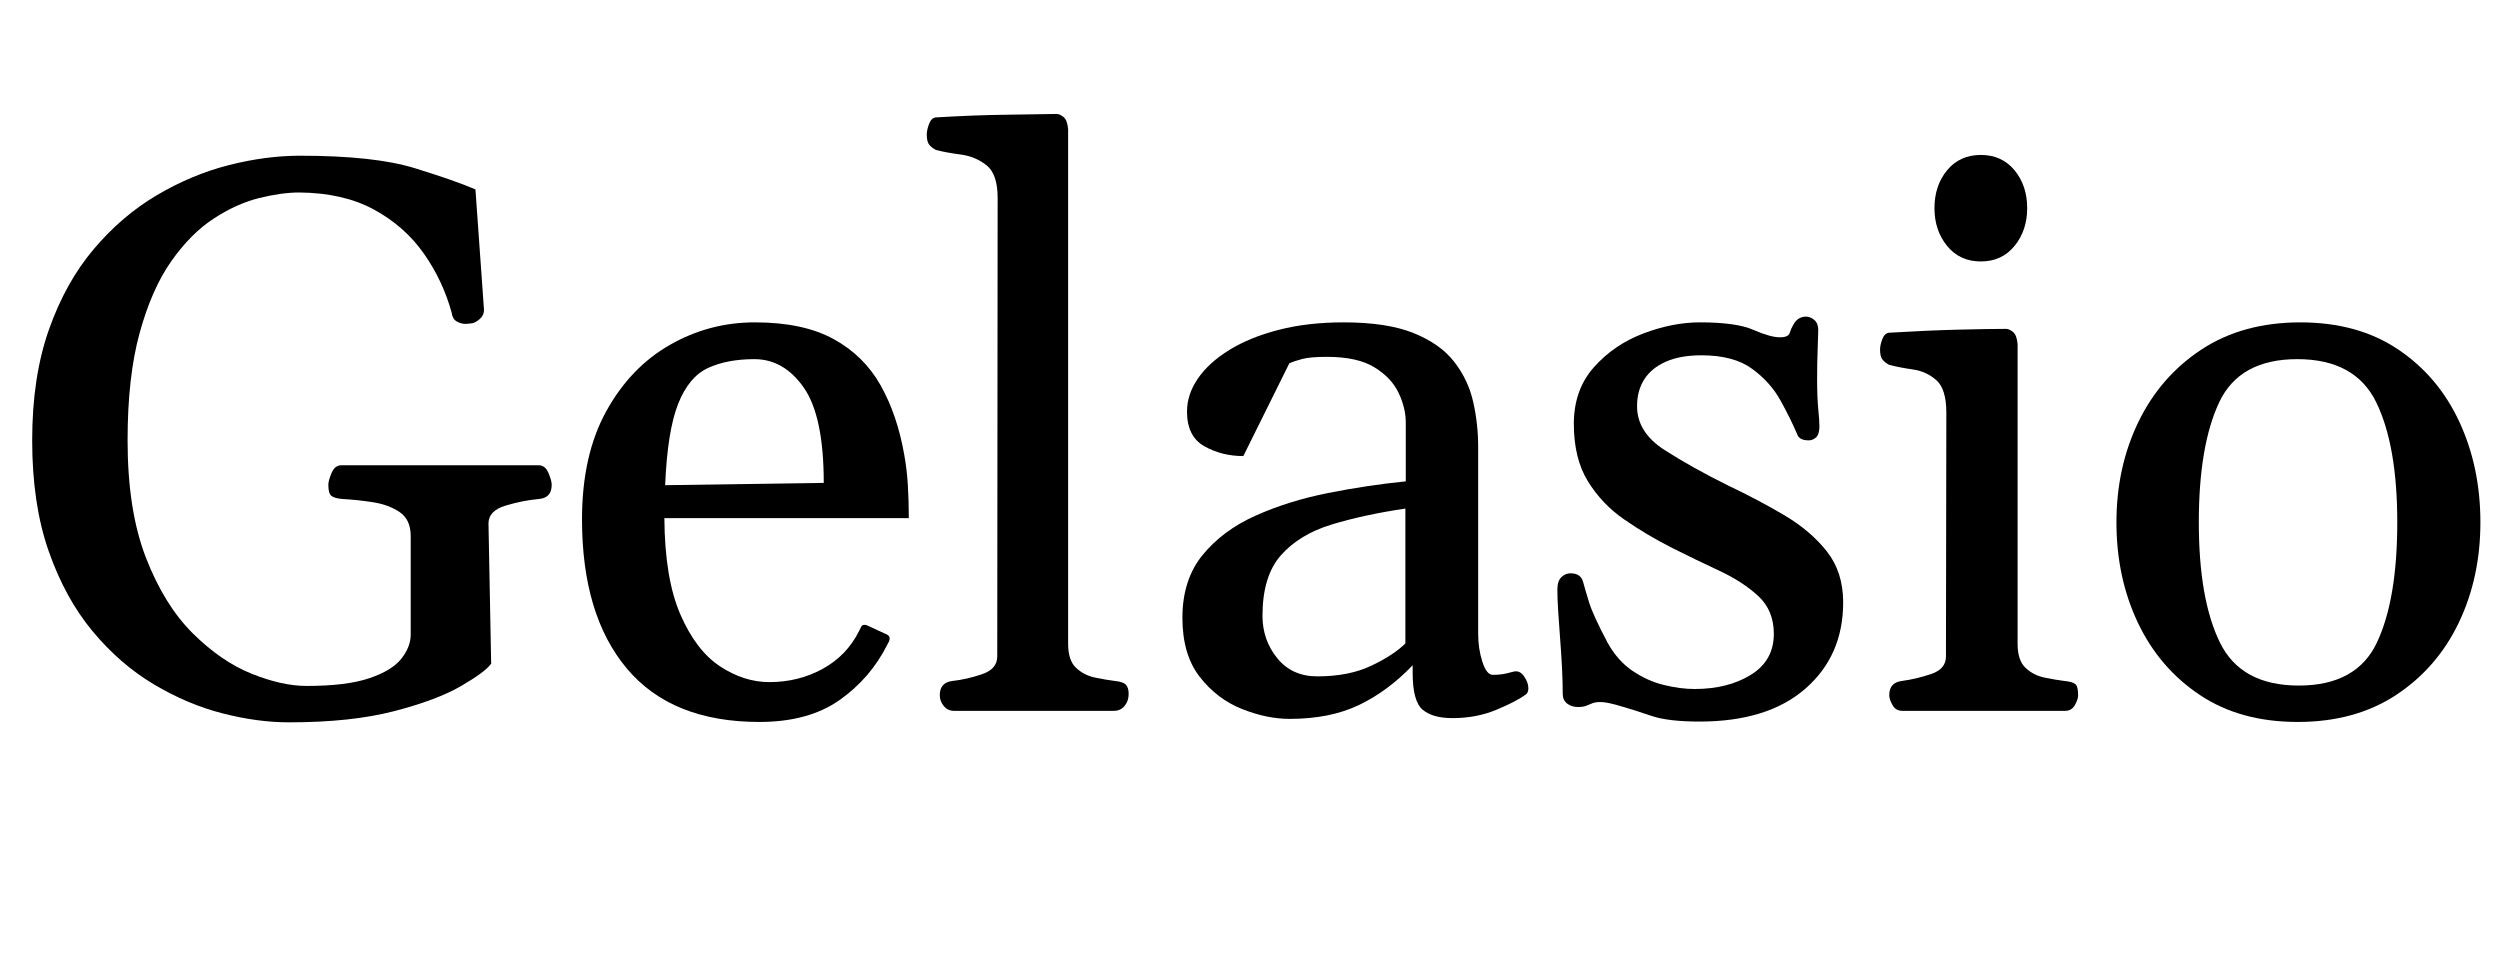 <svg width="45.678" height="17.773" viewBox="0 0 45.678 17.773" xmlns="http://www.w3.org/2000/svg"><path transform="translate(0 12.988) scale(.007 -.007)" d="m754-30q-82 0-173.5 23.5t-179.5 76-159.5 138.5-114.5 209-43 289q0 165 43.5 288.5t117 210.5 165 141 188 78.5 185.5 24.5q194 0 299.5-32.5t158.5-55.5l22-310q2-17-11-28.5t-25-11.5q-3 0-5.5-0.5t-5.5-0.5q-13 0-24 6.5t-13 22.5q-23 84-73 155t-130 114.5-195 44.5q-46 0-104.5-14.5t-118.5-53.5-111-111.5-82.5-187-31.5-280.5q0-183 48-306.5t122-197 153.5-105.5 143.5-32q104 0 163.5 20t84 51 24.5 63v257q0 43-28.5 62.5t-70 26-80.5 8.5q-21 2-28.5 8.5t-7.5 28.5q0 11 8.5 31t25.5 20h515q17 0 25.5-20t8.5-31q0-34-33-37-44-4-88-17.5t-44-46.5l7-366q-16-22-79-58.5t-175-65.5-274-29z"/><path transform="translate(10.151 12.988) scale(.007 -.007)" d="m532-29q-229 0-346 139.5t-117 389.5q0 167 63 281.5t166 173.5 222 59q126 0 205.5-43.5t123-121 61.5-180.5q7-38 9.5-80t2.5-86h-638q1-158 42-252t103.5-135 128.5-41q76 0 139 34.5t95 98.5q3 6 6 12t13 4l50-23q11-4 11-12 0-4-2-8.5t-4-7.5q-44-88-125-145t-209-57zm-246 618 414 6q0 174-52 248.5t-129 74.5q-71 0-121-23t-78-93.5-34-212.5z"/><path transform="translate(16.919 12.988) scale(.007 -.007)" d="m73 0q-16 0-26.5 12.5t-10.5 28.5q0 33 33 37 37 4 77 17.5t40 46.5l1 1197q0 62-29 85t-67 28-65 12q-10 5-17 13t-7 27q0 12 6 28t18 17q100 6 186 7t129 2q8 0 18-8t12-32v-1343q0-43 20.5-62.5t49-25.5 52.5-9q21-2 28.5-9.5t7.5-24.5q0-18-10.5-31t-28.5-13z"/><path transform="translate(20.925 12.988) scale(.007 -.007)" d="m97 243q0 99 52.5 163.5t138.5 103 189 59 203 30.5v154q0 37-18.5 76.5t-63 67-124.5 27.5q-43 0-64-5.5t-34-11.5l-120-242q-56 0-101.5 25.5t-45.5 90.5q0 45 28.5 86.5t82 74.5 129 52.5 169.5 19.5q113 0 182.5-28t106-75 49.5-104.5 13-117.5v-488q0-39 11-73t27-34q14 0 24.5 1.5t28.5 6.5q17 5 28.5-11.5t11.5-31.5q0-11-6-16-26-19-78-40.5t-114-21.5q-52 0-78 22t-26 96v20q-65-68-140.5-104t-180.5-36q-60 0-125 26t-110 84-45 154zm209 5q0-63 38.5-110.5t104.5-47.5q83 0 141.5 28t88.5 58v352q-108-16-192-41.5t-132.5-80-48.5-158.5z"/><path transform="translate(27.979 12.988) scale(.007 -.007)" d="m439-28q-82 0-126 15t-72 23q-42 13-60 13-13 0-21-3t-16-6.5-22-3.5q-17 0-28.5 9t-11.5 25q0 32-2 70.5t-5 76.5-5 71-2 54q0 23 10.5 33t23.5 10q27 0 33-22t16-54.5 48-104.5q26-47 65-73.5t82-37 80-10.5q87 0 147 37t60 107q0 61-40.5 98.5t-101.5 66-123 59.5q-67 34-125.5 74.5t-95 100-36.5 149.5q0 89 52.5 148t129 88 147.5 29q95 0 139.5-19.5t69.5-19.5q22 0 25.5 11.5t9.5 21.5q6 11 14.5 16t17.5 5q13 0 23-9t10-26q0-9-1.5-46.5t-1.5-82.5q0-47 3-77.5t3-44.5q0-21-8.5-29t-19.5-8q-25 0-30 16-17 40-43.5 88t-74.5 83-132 35q-55 0-92.5-16.5t-56.5-46-19-70.5q0-68 71.5-114t166.5-93q78-37 146.5-77.5t111-94.5 42.5-133q0-139-98.5-225t-276.5-86z"/><path transform="translate(34.029 12.988) scale(.007 -.007)" d="m104 0q-17 0-25.5 15t-8.5 26q0 33 33 37 37 5 76 18t39 46l1 636q0 62-26 85t-61 28-62 12q-10 5-17 13t-7 27q0 12 6 27.5t18 16.5q100 6 181 8t124 2q8 0 18-8t12-32v-782q0-43 20.5-62.5t49-25.5 52.5-9q21-2 28.5-8t7.5-29q0-11-8.5-26t-25.5-15zm205 1173q-55 0-88 40.5t-33 98.5q0 59 33 99t88 40 88-40 33-99q0-58-33-98.5t-88-40.5z"/><path transform="translate(38.131 12.988) scale(.007 -.007)" d="m77 492q0 144 57.5 262.5t165 189 257.5 70.5 255-70.5 160-189 55-262.5-56.5-262-163.5-188.5-257-70.5-255.5 70.5-161.5 188.5-56 262zm215 0q0-201 55-313.5t206-112.5 204 112.5 53 313.5-55 313.5-206 112.5-204-113-53-313z"/></svg>